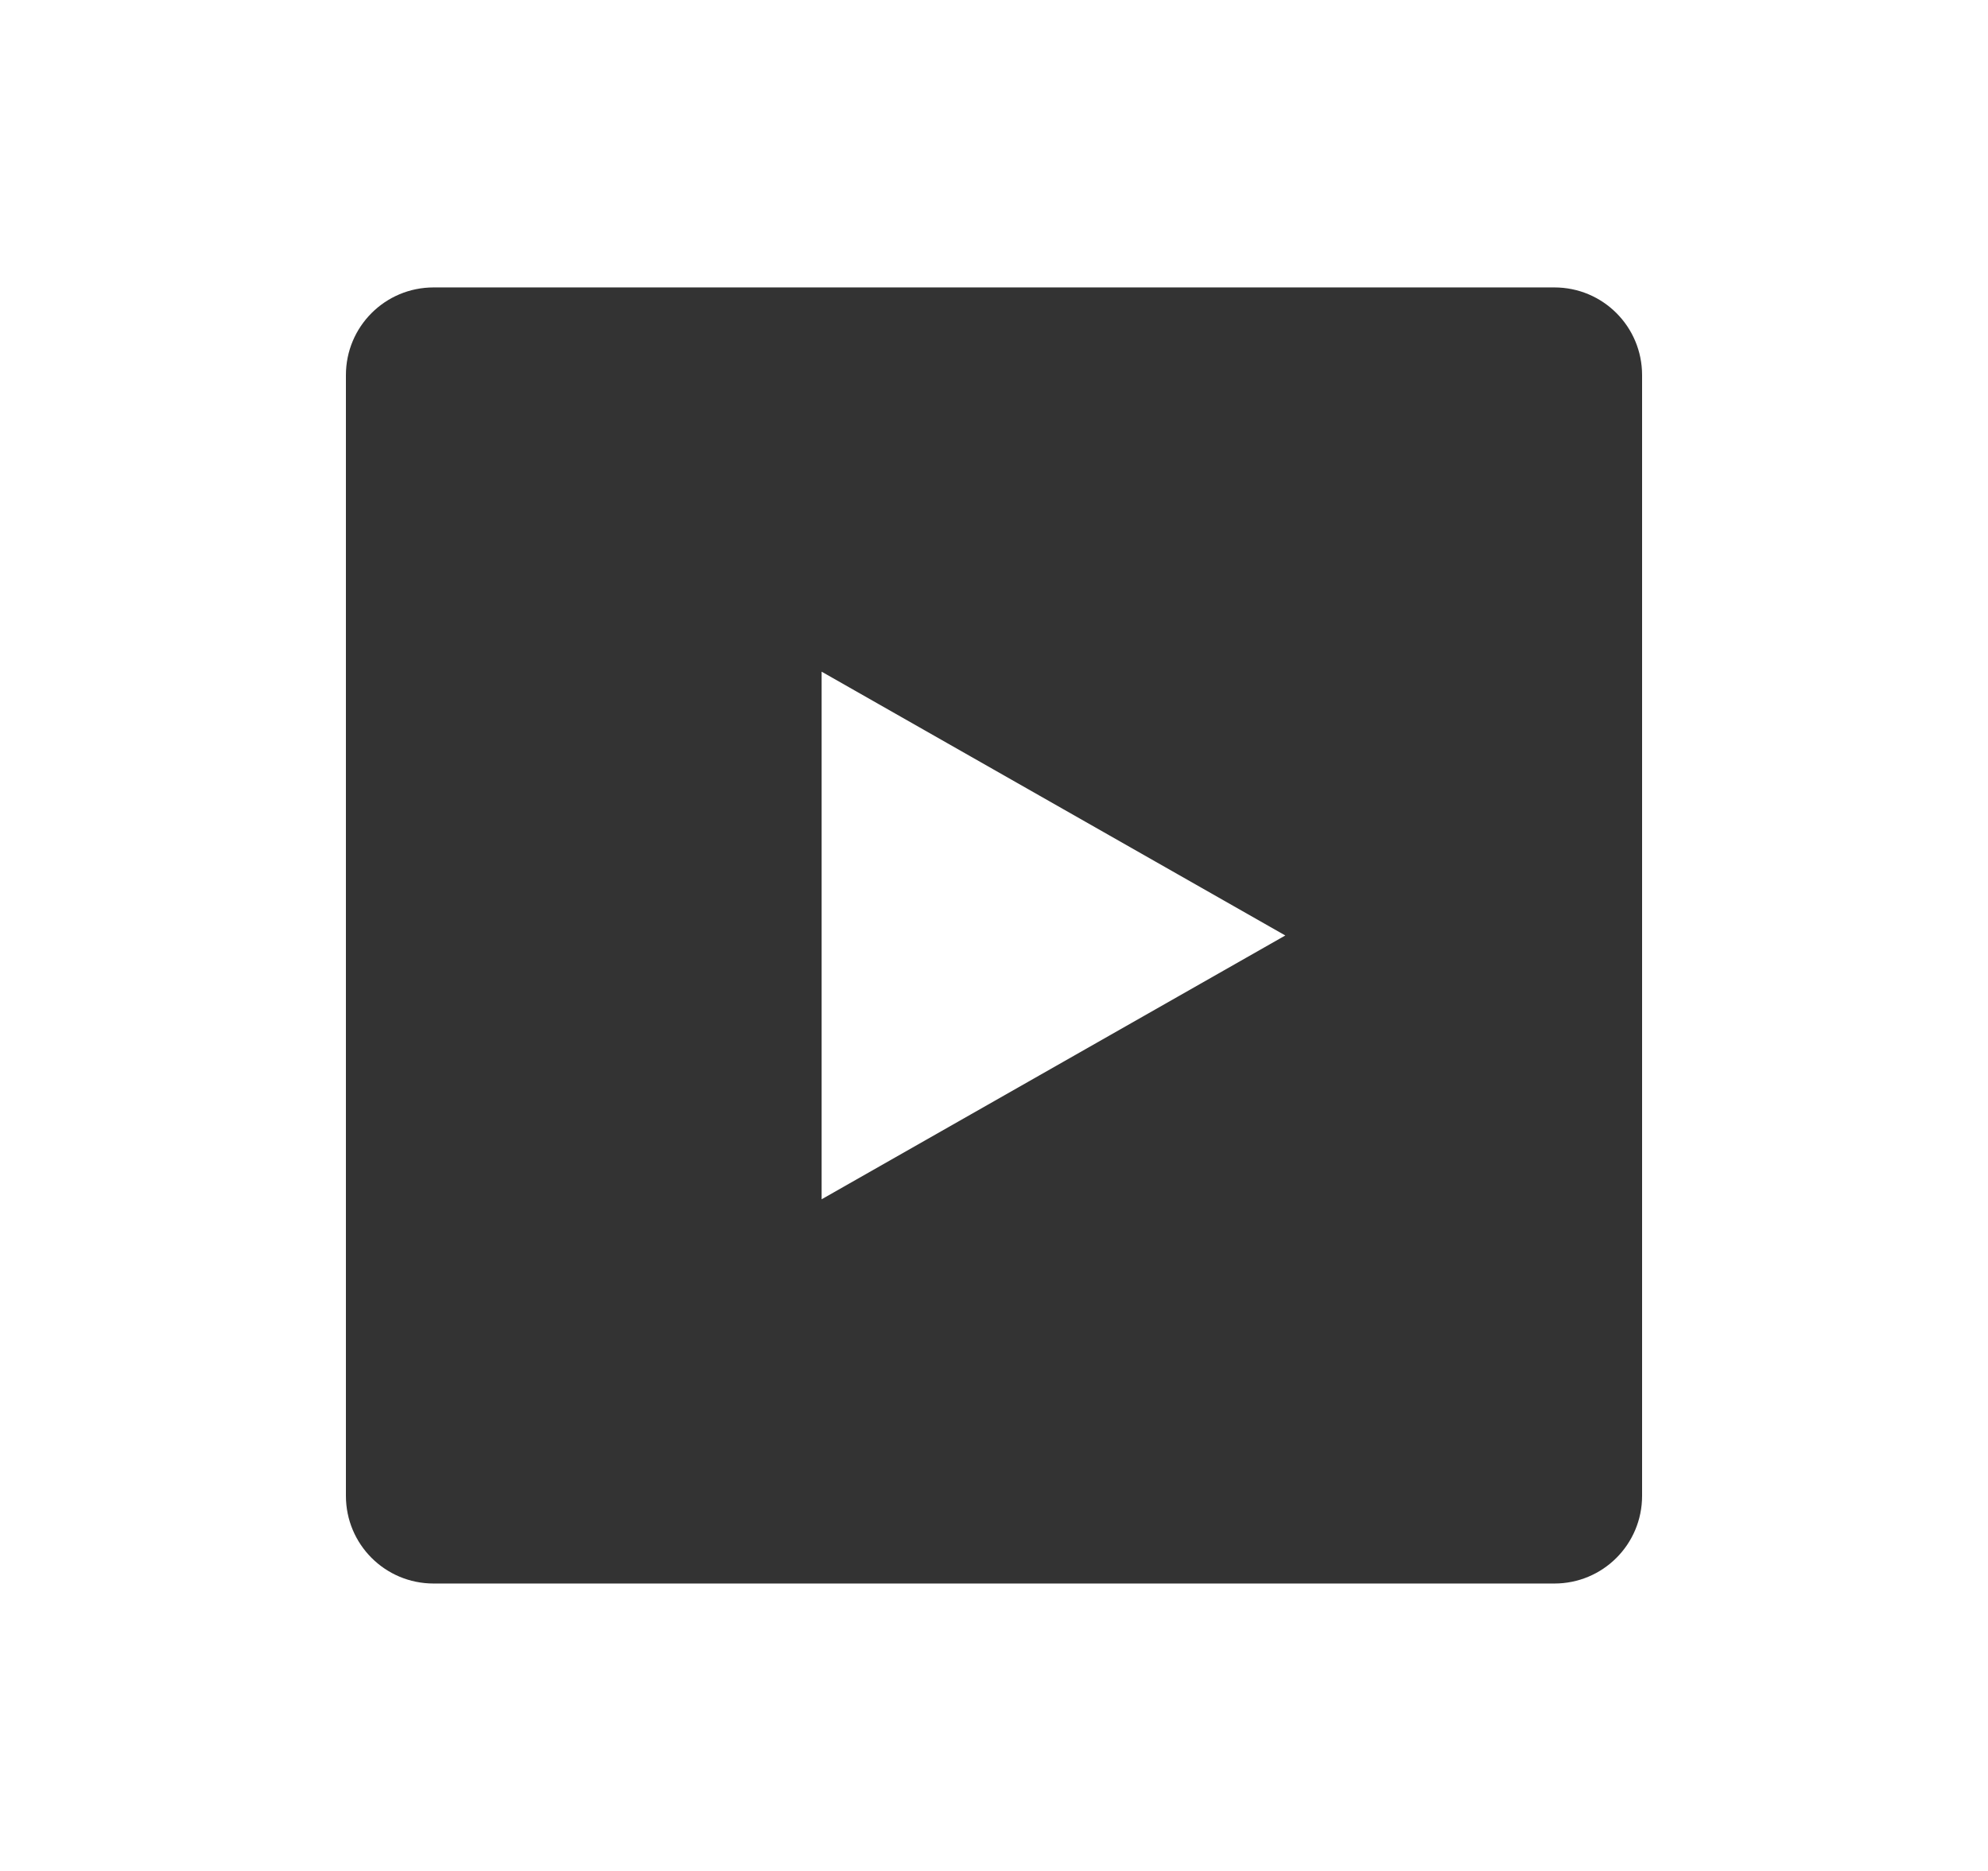 <svg width="17" height="16" viewBox="0 0 17 16" fill="none" xmlns="http://www.w3.org/2000/svg">
<path fill-rule="evenodd" clip-rule="evenodd" d="M3.708 2.458C3.293 2.458 2.958 2.793 2.958 3.208V12.792C2.958 13.207 3.293 13.542 3.708 13.542H13.292C13.707 13.542 14.042 13.207 14.042 12.792V3.208C14.042 2.793 13.707 2.458 13.292 2.458H3.708ZM7.026 10.256V5.744L10.991 8L7.026 10.256Z" fill="#333333"/>
</svg>
